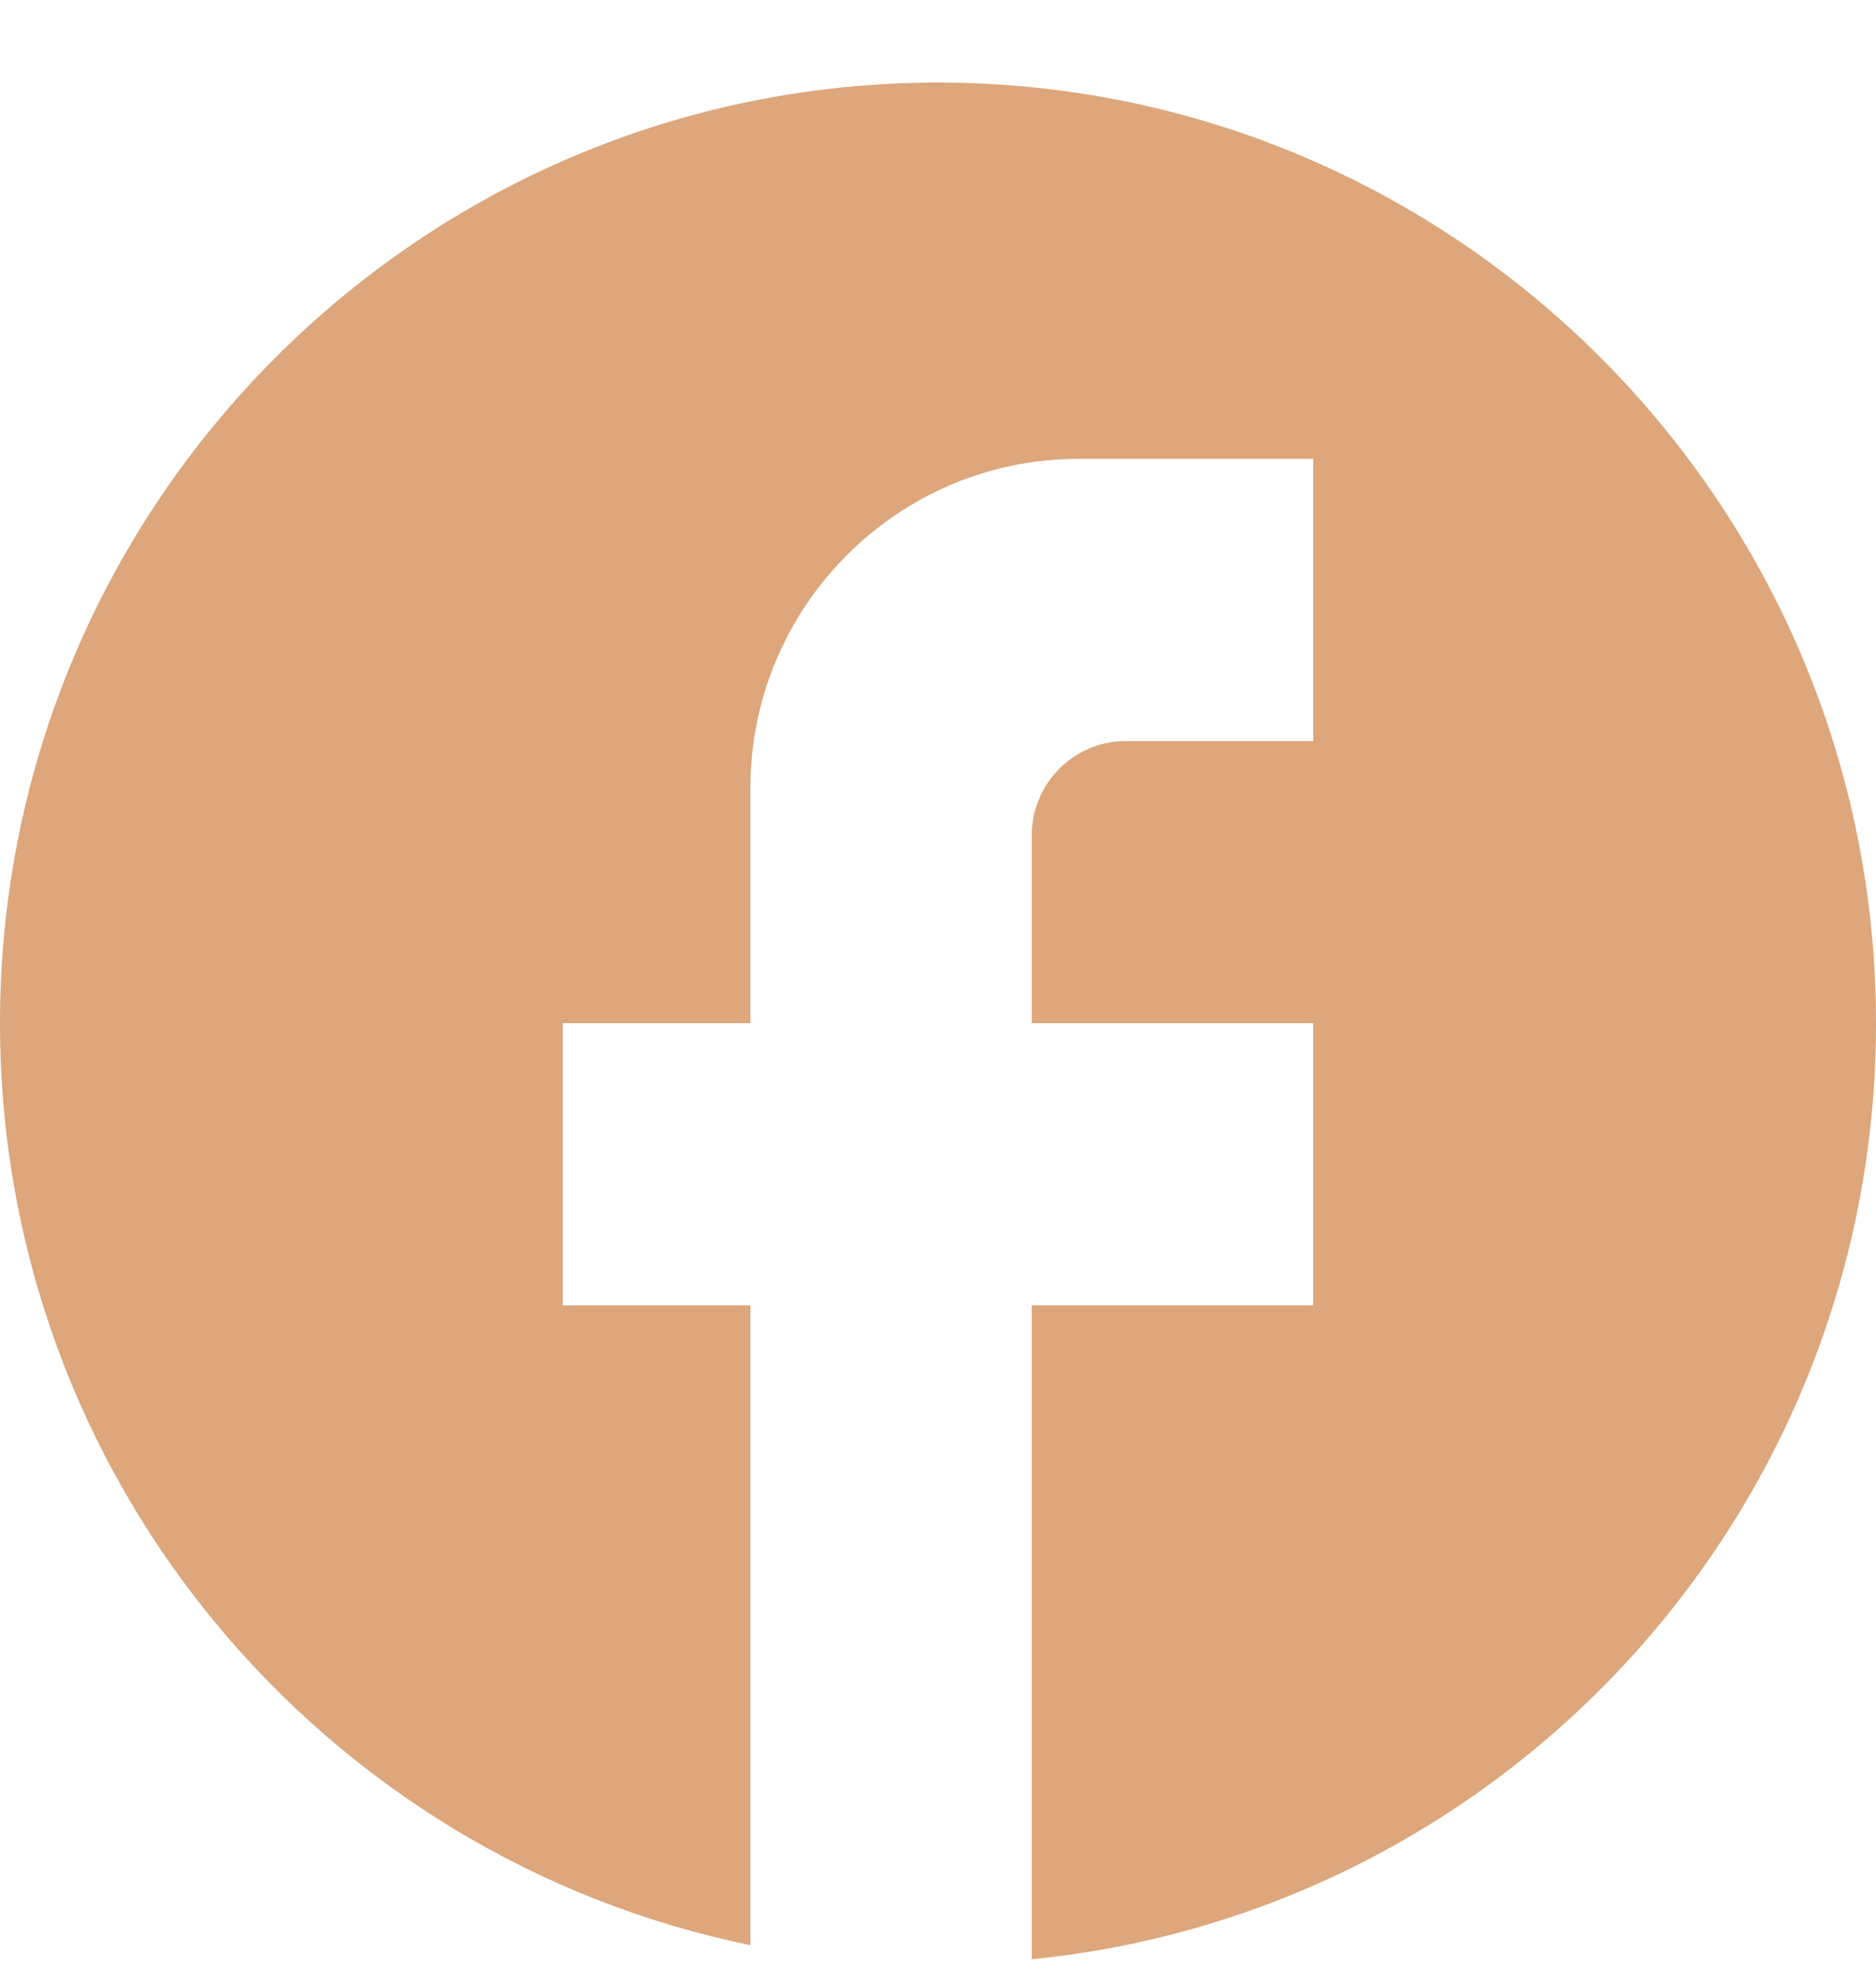 <svg width="18" height="19" viewBox="0 0 18 19" fill="none" xmlns="http://www.w3.org/2000/svg">
<path d="M18 9.814C18 4.834 13.968 0.792 9 0.792C4.032 0.792 0 4.834 0 9.814C0 14.181 3.096 17.817 7.2 18.657V12.521H5.4V9.814H7.2V7.559C7.2 5.817 8.613 4.401 10.35 4.401H12.6V7.108H10.8C10.305 7.108 9.9 7.514 9.9 8.01V9.814H12.6V12.521H9.9V18.792C14.445 18.341 18 14.497 18 9.814Z" fill="#DDA67B"/>
</svg>
